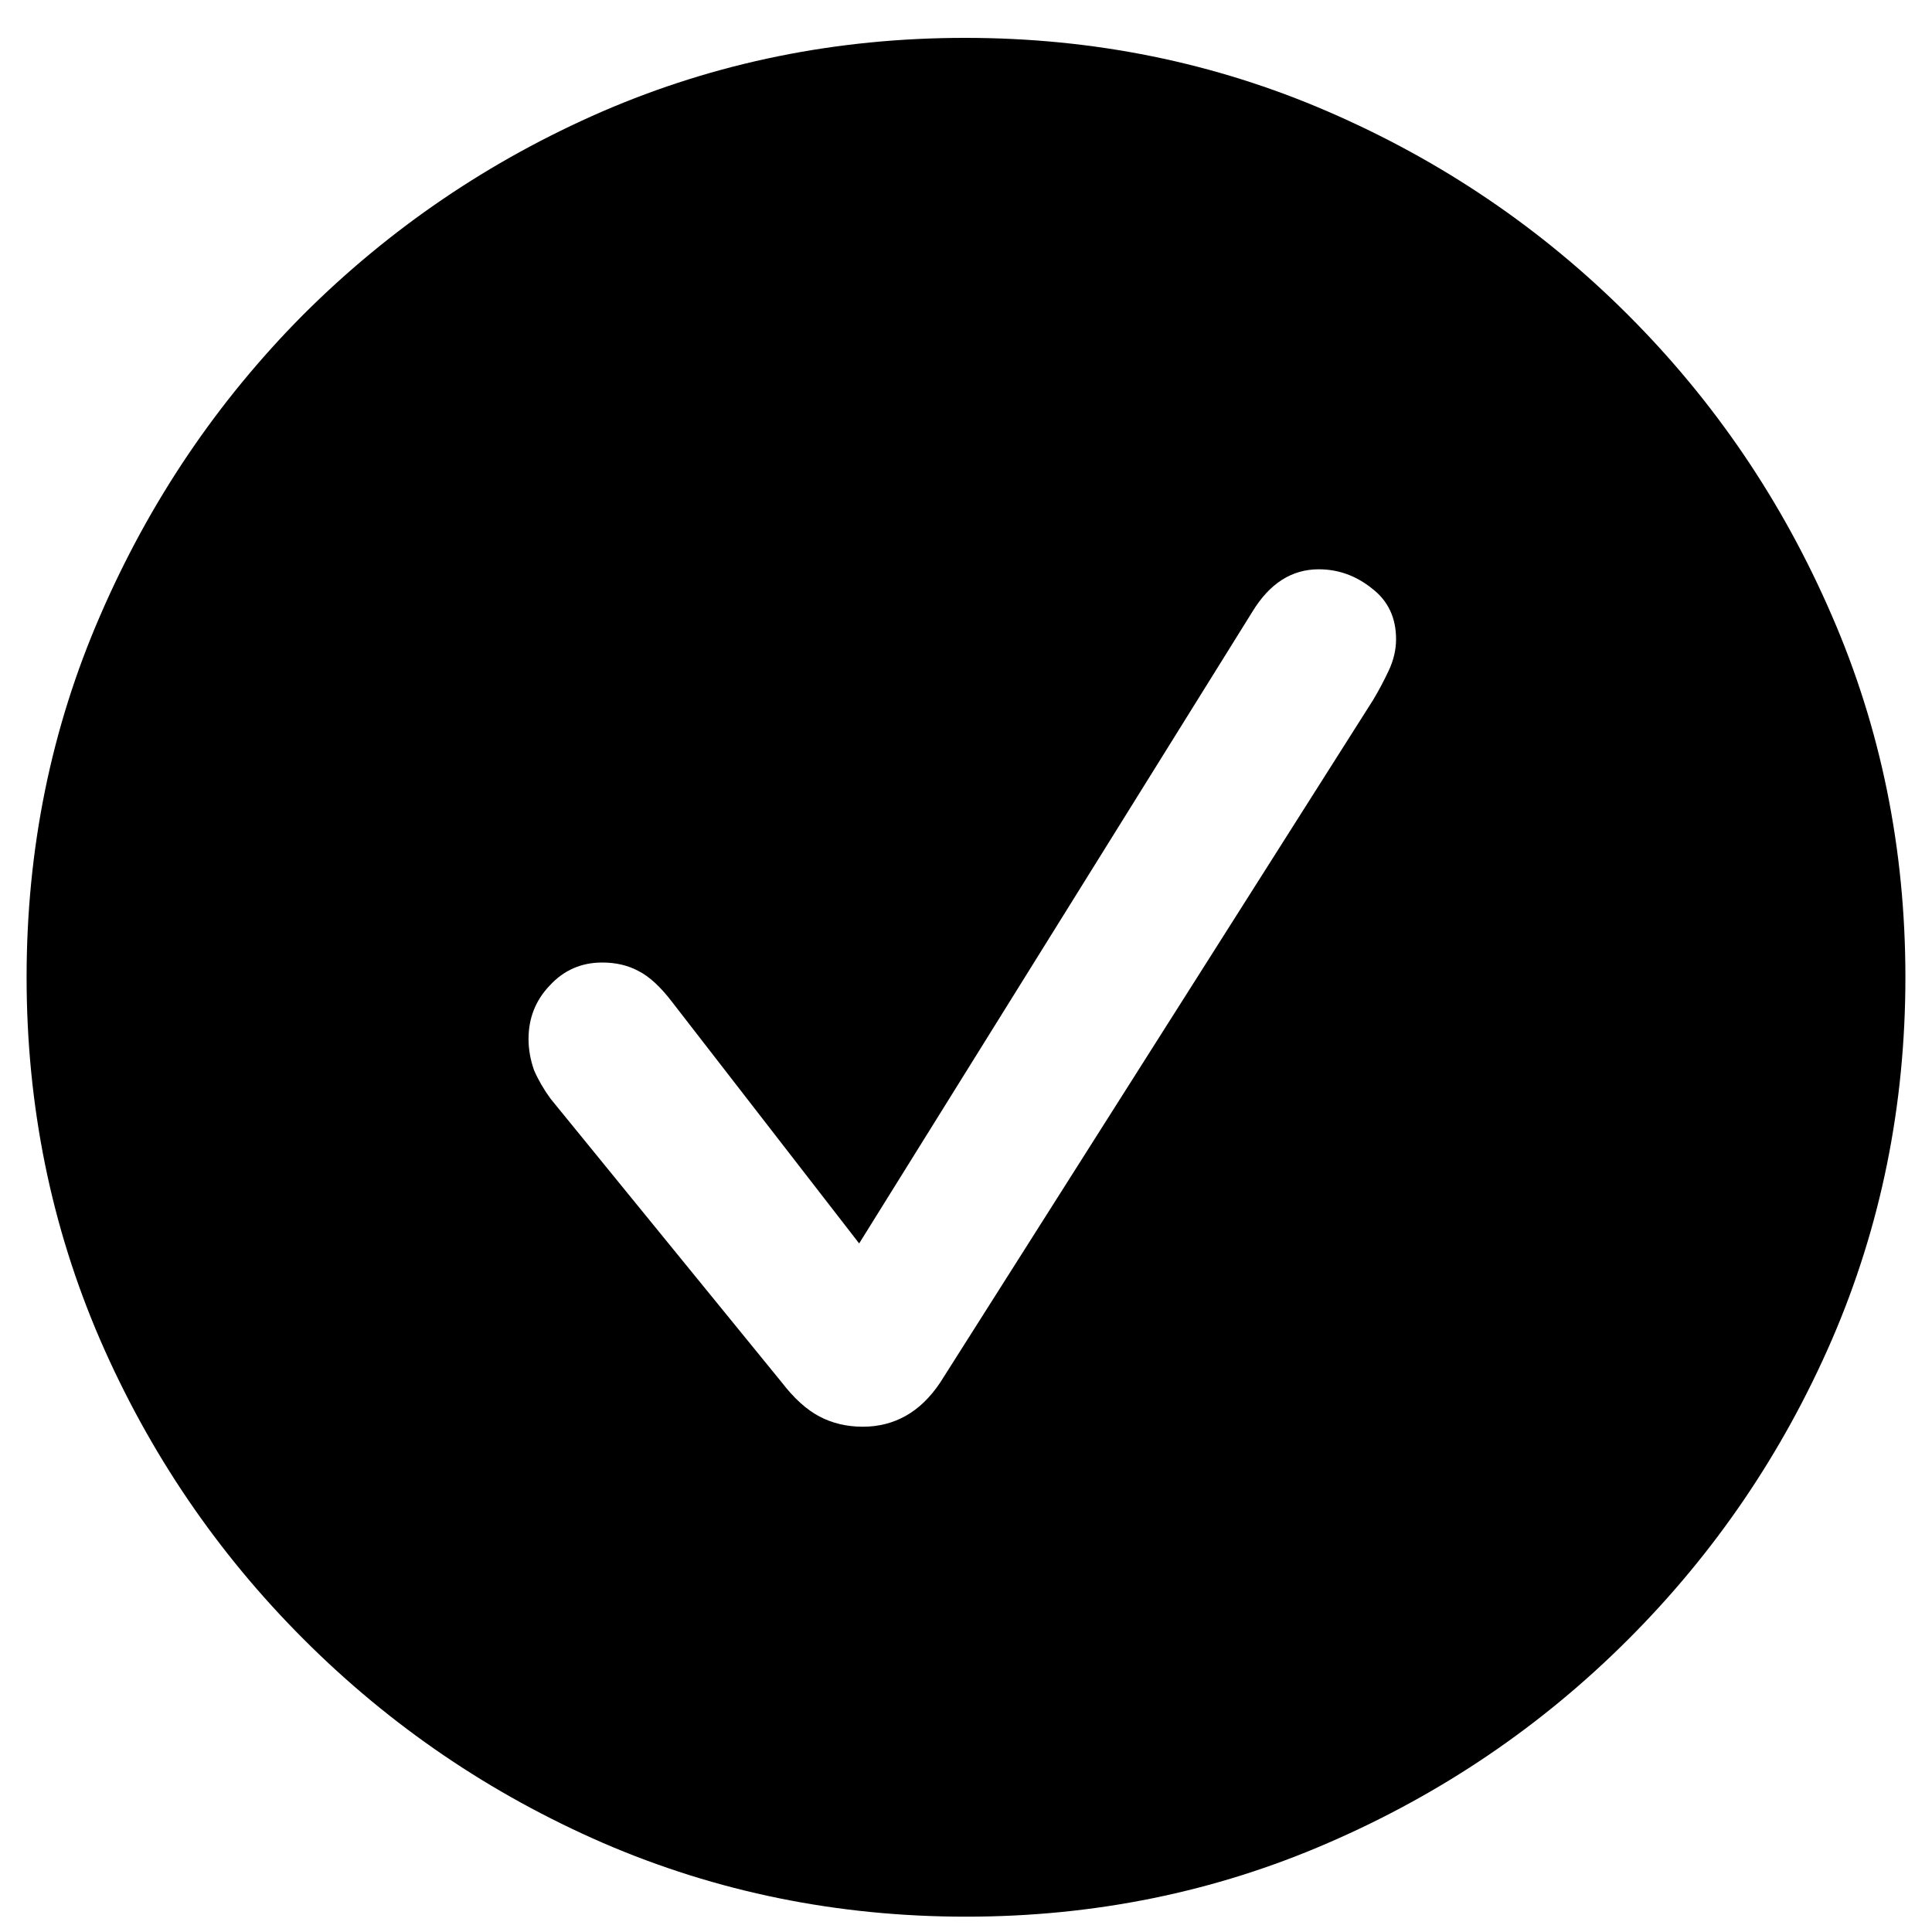 <svg width="30" height="30" viewBox="0 0 30 30" fill="currentColor" xmlns="http://www.w3.org/2000/svg">
<path d="M15 29.762C13.007 29.762 11.129 29.38 9.365 28.618C7.611 27.855 6.062 26.801 4.718 25.457C3.373 24.113 2.32 22.564 1.557 20.809C0.794 19.046 0.413 17.167 0.413 15.175C0.413 13.182 0.794 11.309 1.557 9.555C2.32 7.791 3.369 6.237 4.703 4.892C6.048 3.548 7.597 2.495 9.351 1.732C11.115 0.969 12.993 0.588 14.986 0.588C16.978 0.588 18.857 0.969 20.62 1.732C22.384 2.495 23.938 3.548 25.282 4.892C26.627 6.237 27.68 7.791 28.443 9.555C29.206 11.309 29.587 13.182 29.587 15.175C29.587 17.167 29.206 19.046 28.443 20.809C27.68 22.564 26.627 24.113 25.282 25.457C23.938 26.801 22.384 27.855 20.62 28.618C18.866 29.38 16.993 29.762 15 29.762ZM13.398 22.154C13.646 22.154 13.87 22.096 14.07 21.982C14.271 21.868 14.447 21.696 14.6 21.467L21.321 10.87C21.407 10.727 21.488 10.575 21.564 10.413C21.64 10.251 21.678 10.088 21.678 9.926C21.678 9.593 21.555 9.331 21.307 9.14C21.059 8.94 20.782 8.84 20.477 8.84C20.058 8.84 19.715 9.059 19.448 9.497L13.341 19.308L10.438 15.561C10.257 15.323 10.081 15.161 9.909 15.075C9.747 14.989 9.561 14.946 9.351 14.946C9.027 14.946 8.755 15.065 8.536 15.303C8.317 15.532 8.207 15.809 8.207 16.133C8.207 16.295 8.236 16.457 8.293 16.619C8.36 16.772 8.445 16.919 8.55 17.062L12.14 21.467C12.331 21.715 12.526 21.891 12.726 21.996C12.926 22.101 13.15 22.154 13.398 22.154Z" fill="currentColor"/>
</svg>
